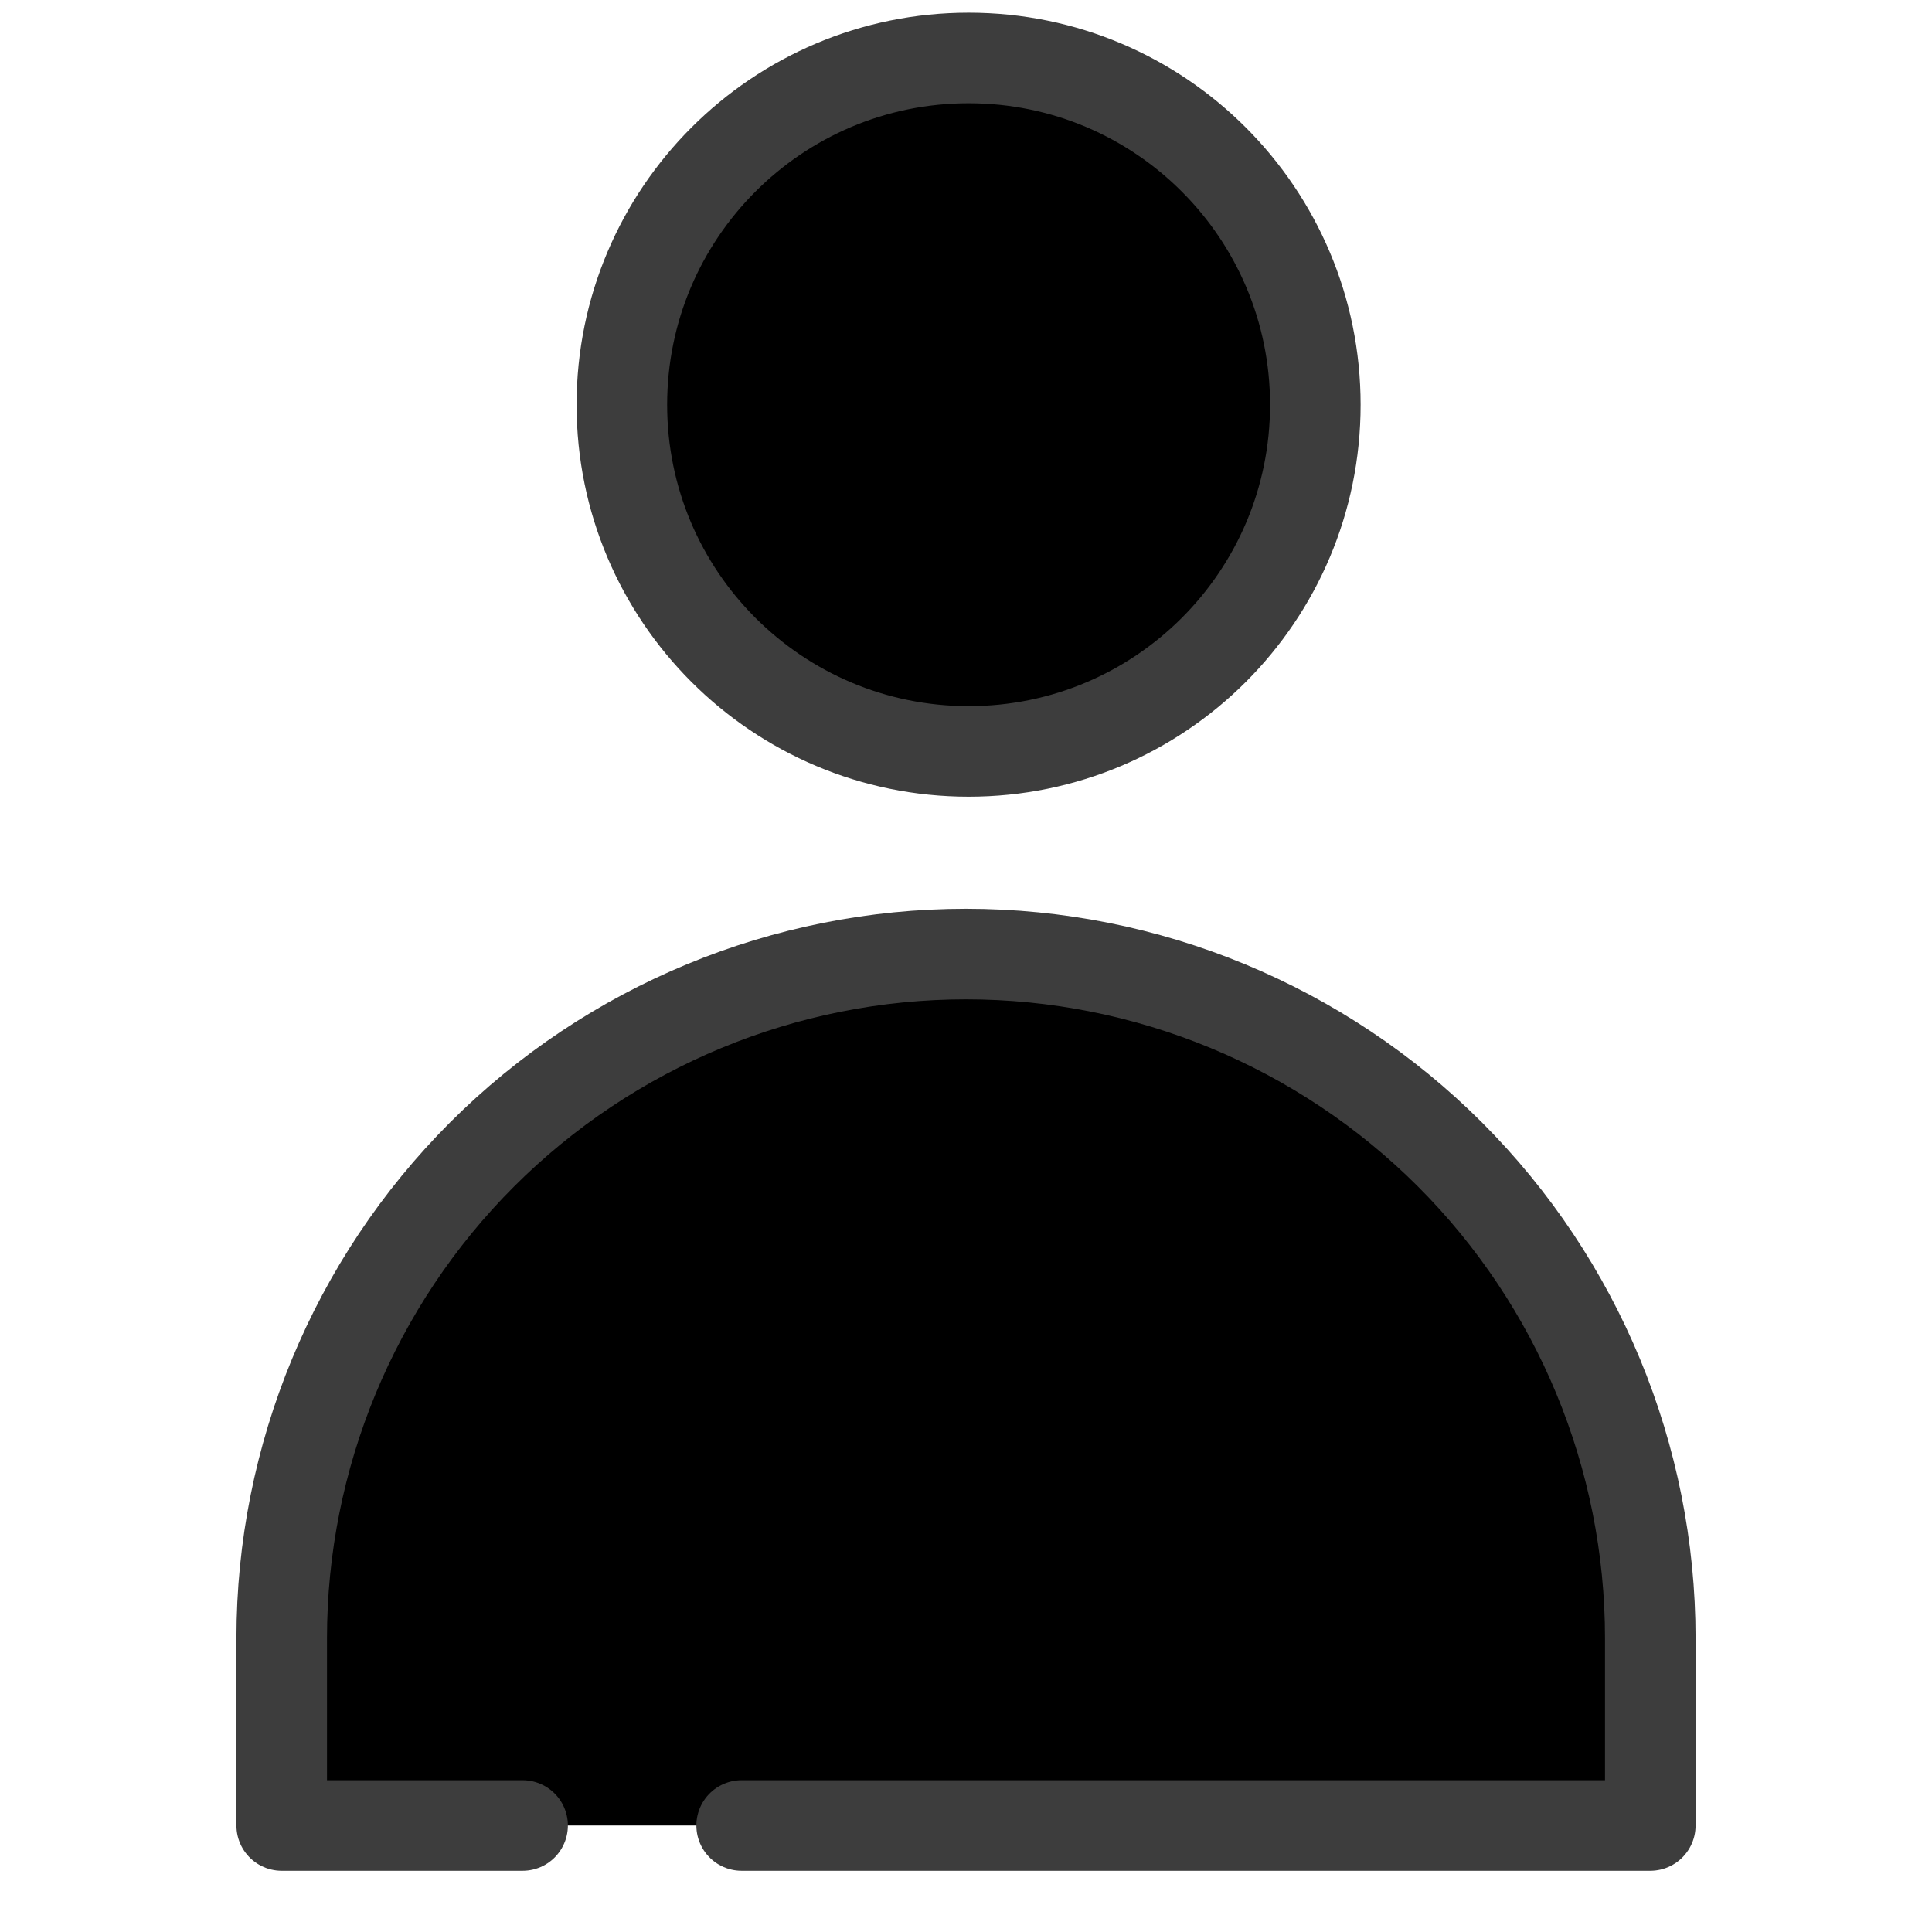 <svg width="16" height="16" viewBox="0 0 16 16" fill="currentColor" xmlns="http://www.w3.org/2000/svg">
<path d="M8.022 6.223C9.608 6.223 10.893 4.938 10.893 3.352C10.893 1.766 9.608 0.48 8.022 0.48C6.436 0.48 5.15 1.766 5.15 3.352C5.15 4.938 6.436 6.223 8.022 6.223Z" stroke="#3D3D3D" stroke-width="0.75" stroke-linecap="round" stroke-linejoin="round"/>
<path d="M4.328 15.118H2.333V13.567C2.333 12.065 2.93 10.623 3.993 9.56C5.056 8.498 6.497 7.901 8 7.901V7.901C9.503 7.901 10.944 8.498 12.007 9.56C13.07 10.623 13.667 12.065 13.667 13.567V15.118H6.142" stroke="#3D3D3D" stroke-width="0.75" stroke-linecap="round" stroke-linejoin="round"/>
</svg>
